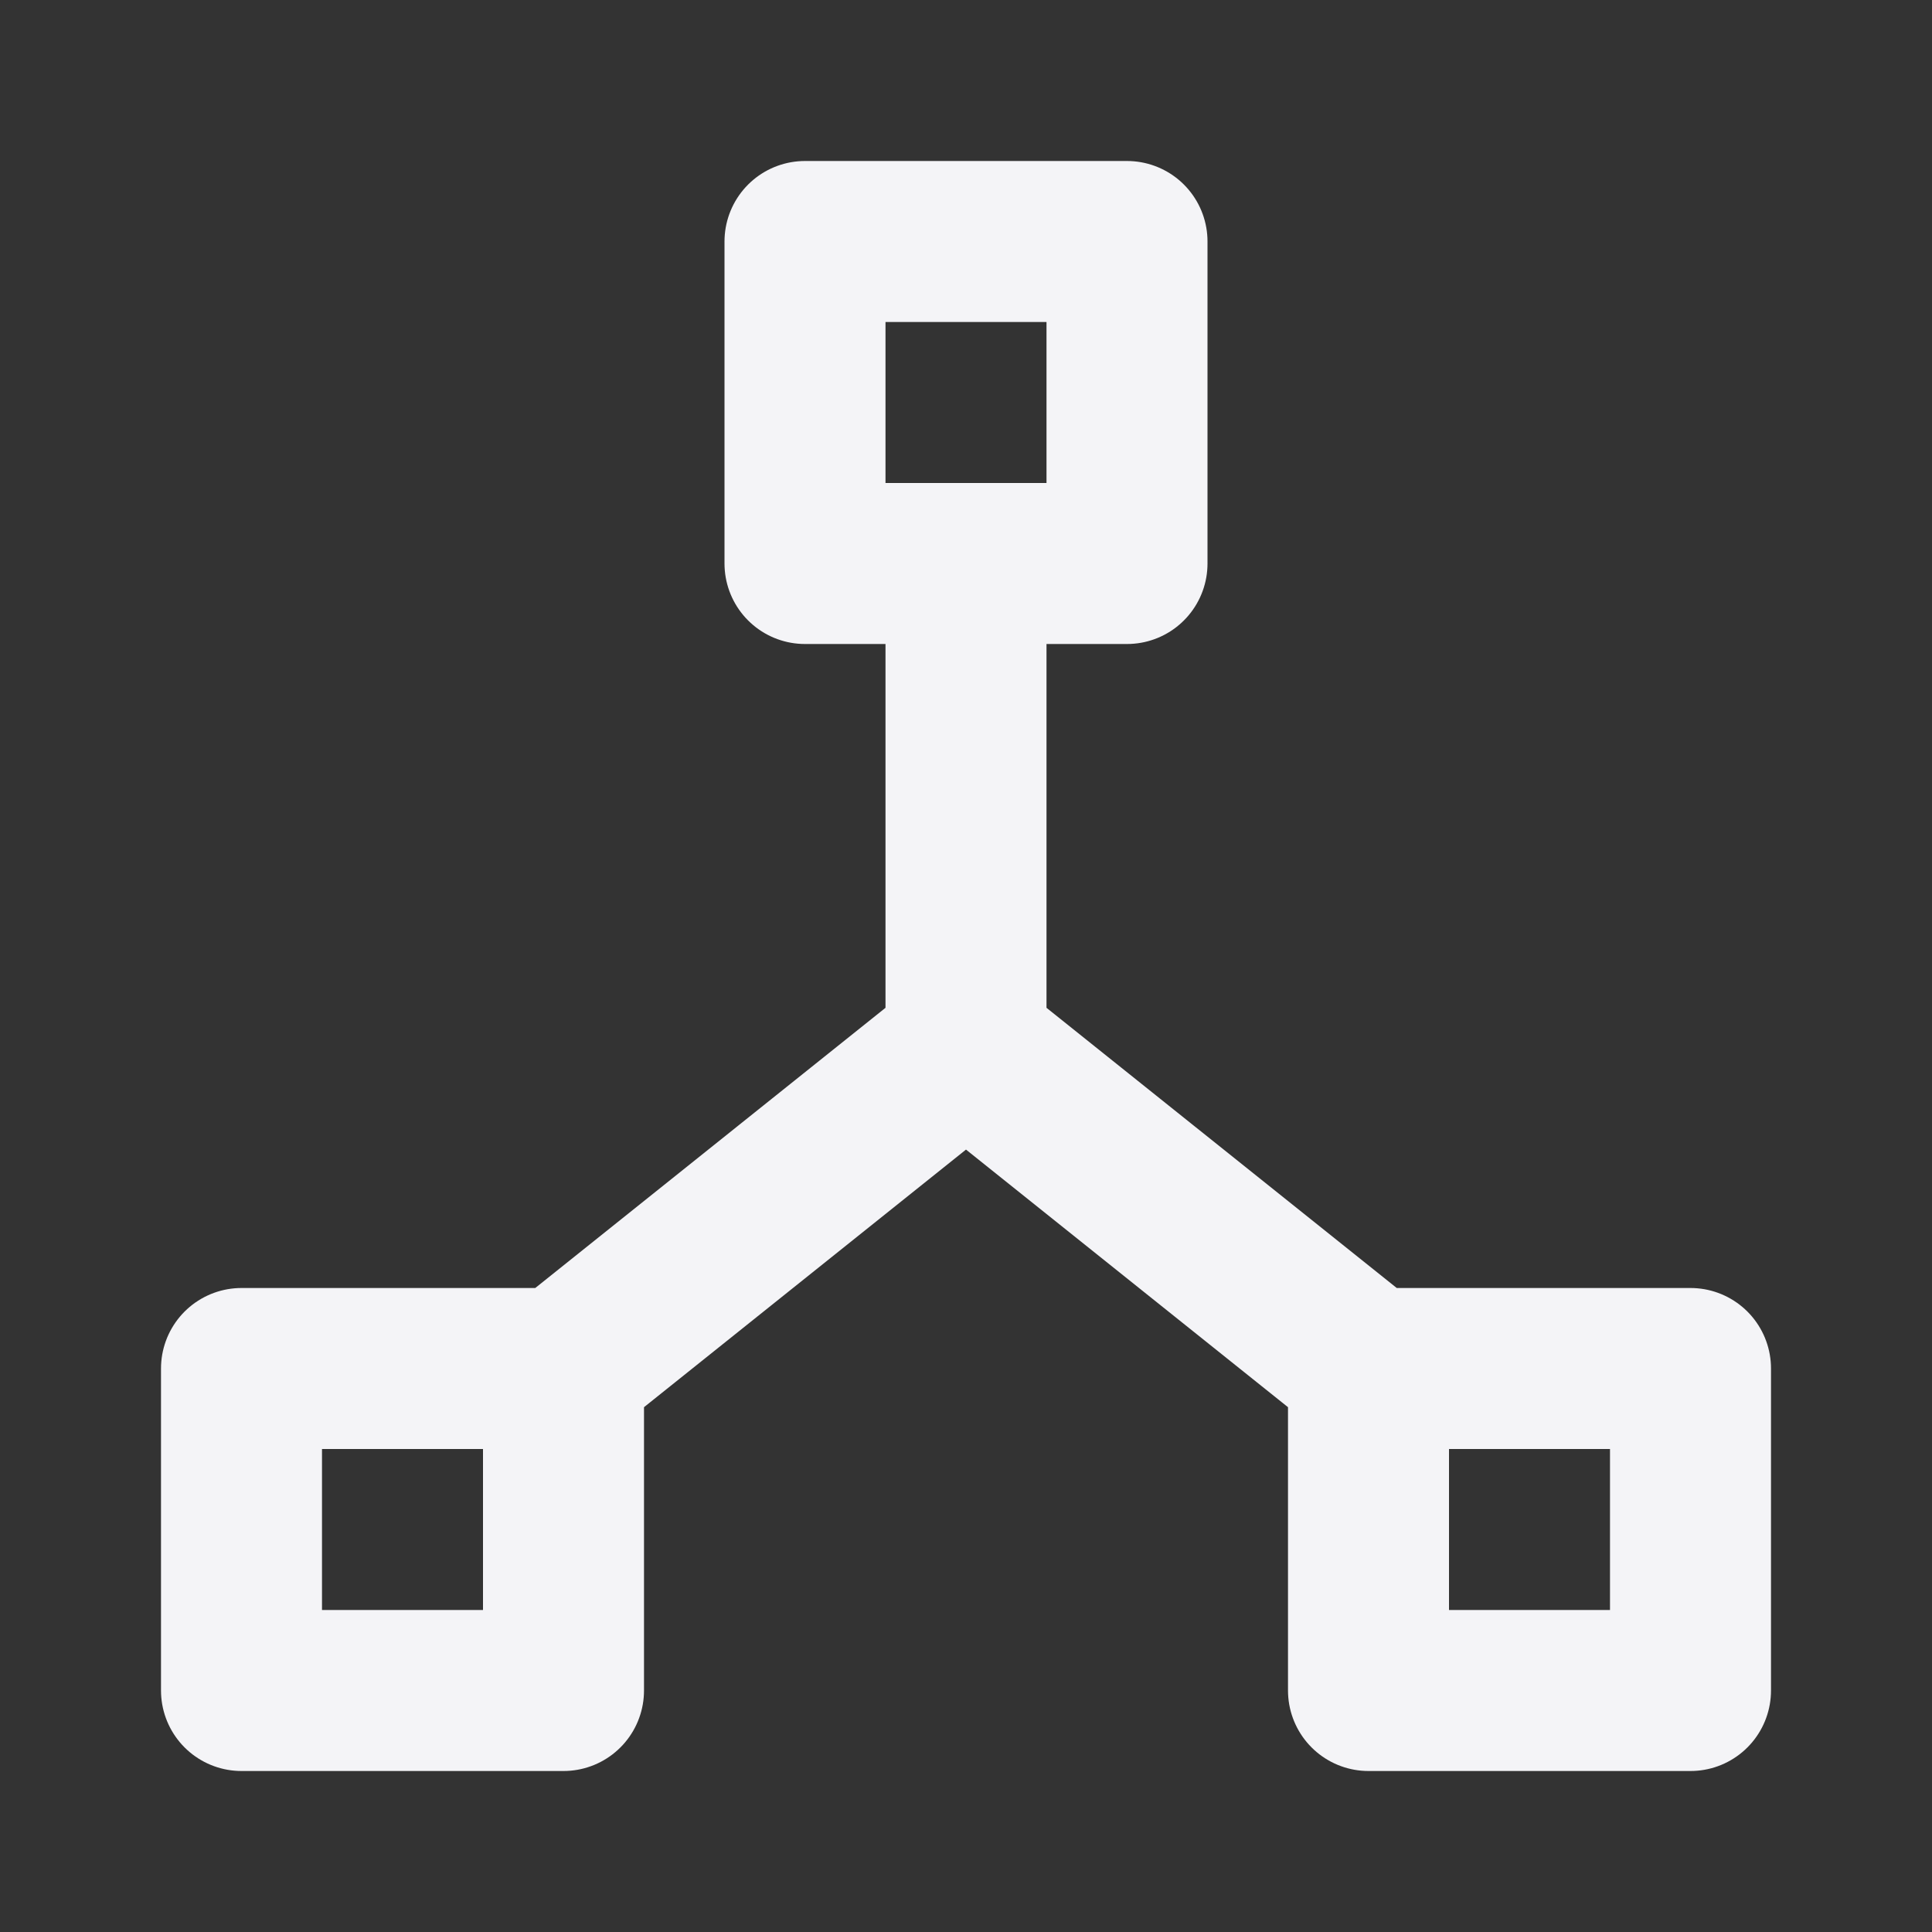 <svg fill="none" height="24" stroke="#f4f4f7" stroke-linecap="round" stroke-linejoin="round" stroke-width="2" width="24" xmlns="http://www.w3.org/2000/svg"><rect width="100%" height="100%" fill="#333333" stroke="none"/><path d="m0 0h24v24h-24z" stroke="none"/><path d="m10 3h4v4h-4zm-7 14h4v4h-4zm14 0h4v4h-4zm-10 0 5-4 5 4m-5-10v6"/></svg>